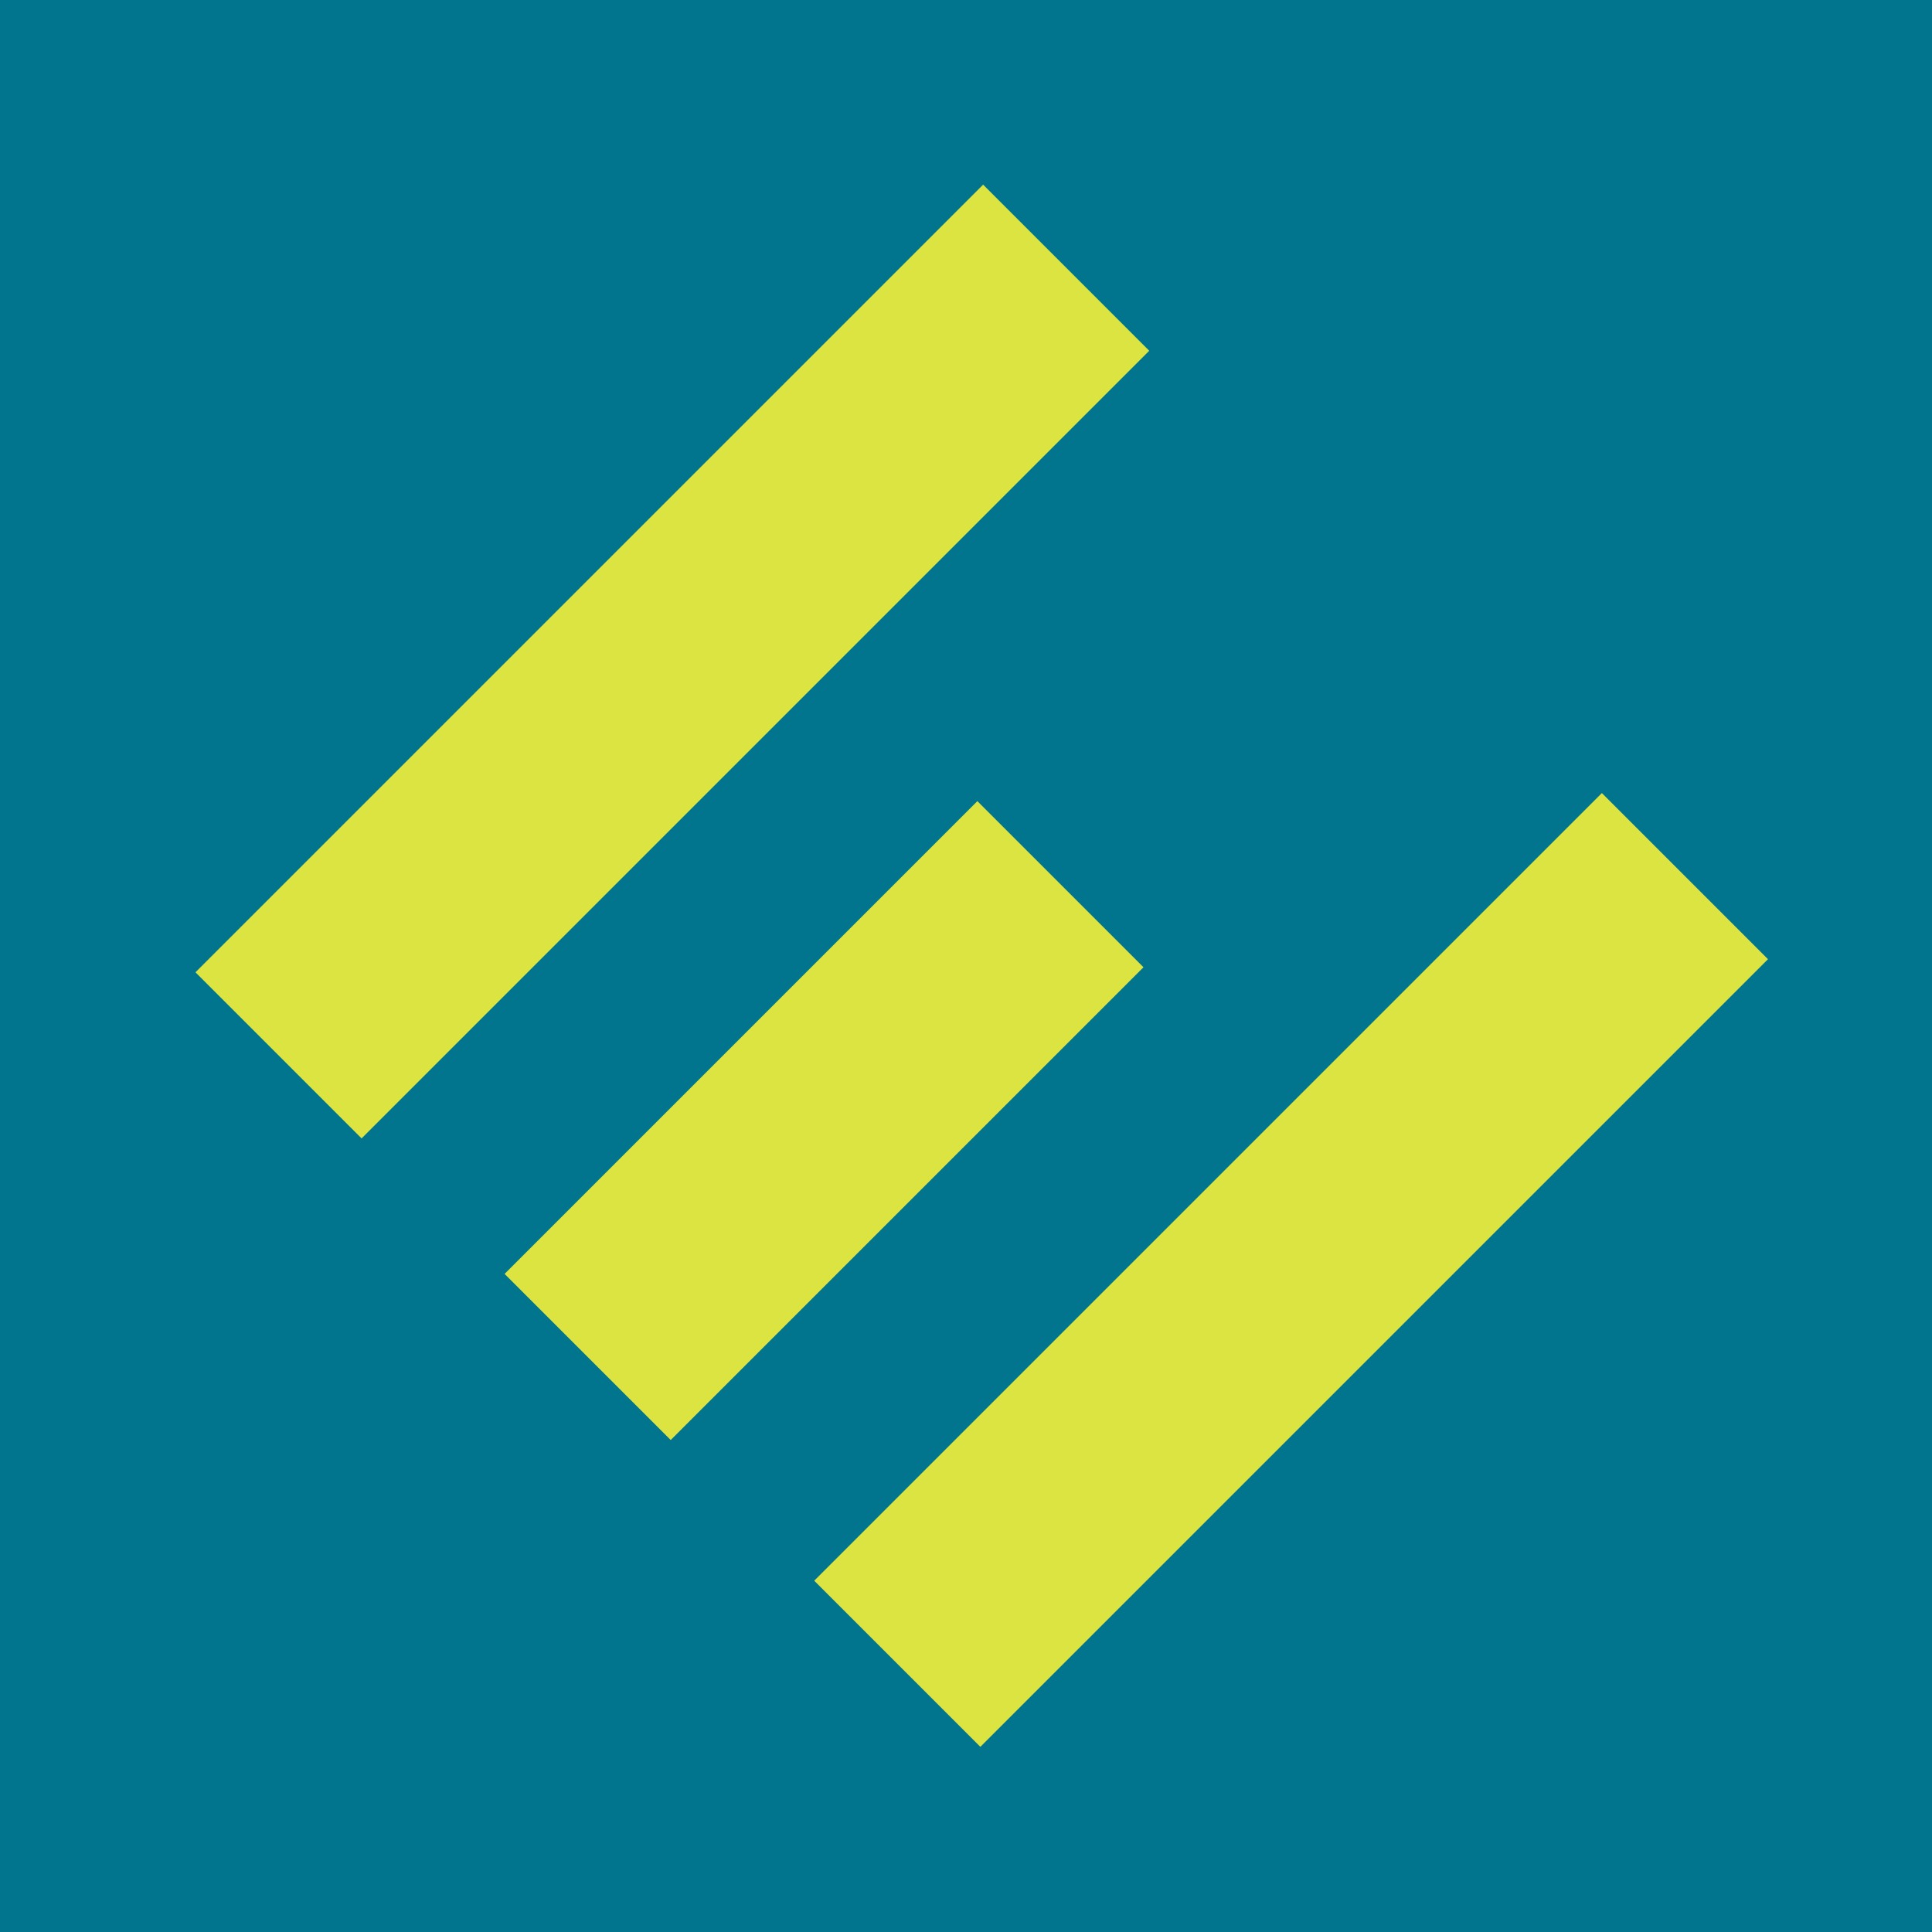 <?xml version="1.0" encoding="UTF-8" standalone="no"?>
<svg width="40px" height="40px" viewBox="0 0 40 40" version="1.1" xmlns="http://www.w3.org/2000/svg" xmlns:xlink="http://www.w3.org/1999/xlink">
    <!-- Generator: Sketch 46 (44423) - http://www.bohemiancoding.com/sketch -->
    <title>Empress verde</title>
    <desc>Created with Sketch.</desc>
    <defs></defs>
    <g id="Empress" stroke="none" stroke-width="1" fill="none" fill-rule="evenodd">
        <g id="Home_Tablet" transform="translate(-71, -34)" fill-rule="nonzero">
            <g id="Empress-verde" transform="translate(71, 34)">
                <rect id="Rectangle-path" fill="#00758D" x="0" y="0" width="40" height="40"></rect>
                <g id="Group" transform="translate(3.934, 3.279)" fill="#DCE442">
                    <rect id="Rectangle-path" transform="translate(9.987, 10.418) rotate(-45) translate(-9.987, -10.418) " x="-1.544" y="7.985" width="23.062" height="4.864"></rect>
                    <rect id="Rectangle-path" transform="translate(13.127, 19.921) rotate(-45) translate(-13.127, -19.921) " x="6.205" y="17.489" width="13.843" height="4.864"></rect>
                    <rect id="Rectangle-path" transform="translate(22.797, 23.014) rotate(-45) translate(-22.797, -23.014) " x="11.266" y="20.582" width="23.062" height="4.864"></rect>
                </g>
            </g>
        </g>
    </g>
</svg>